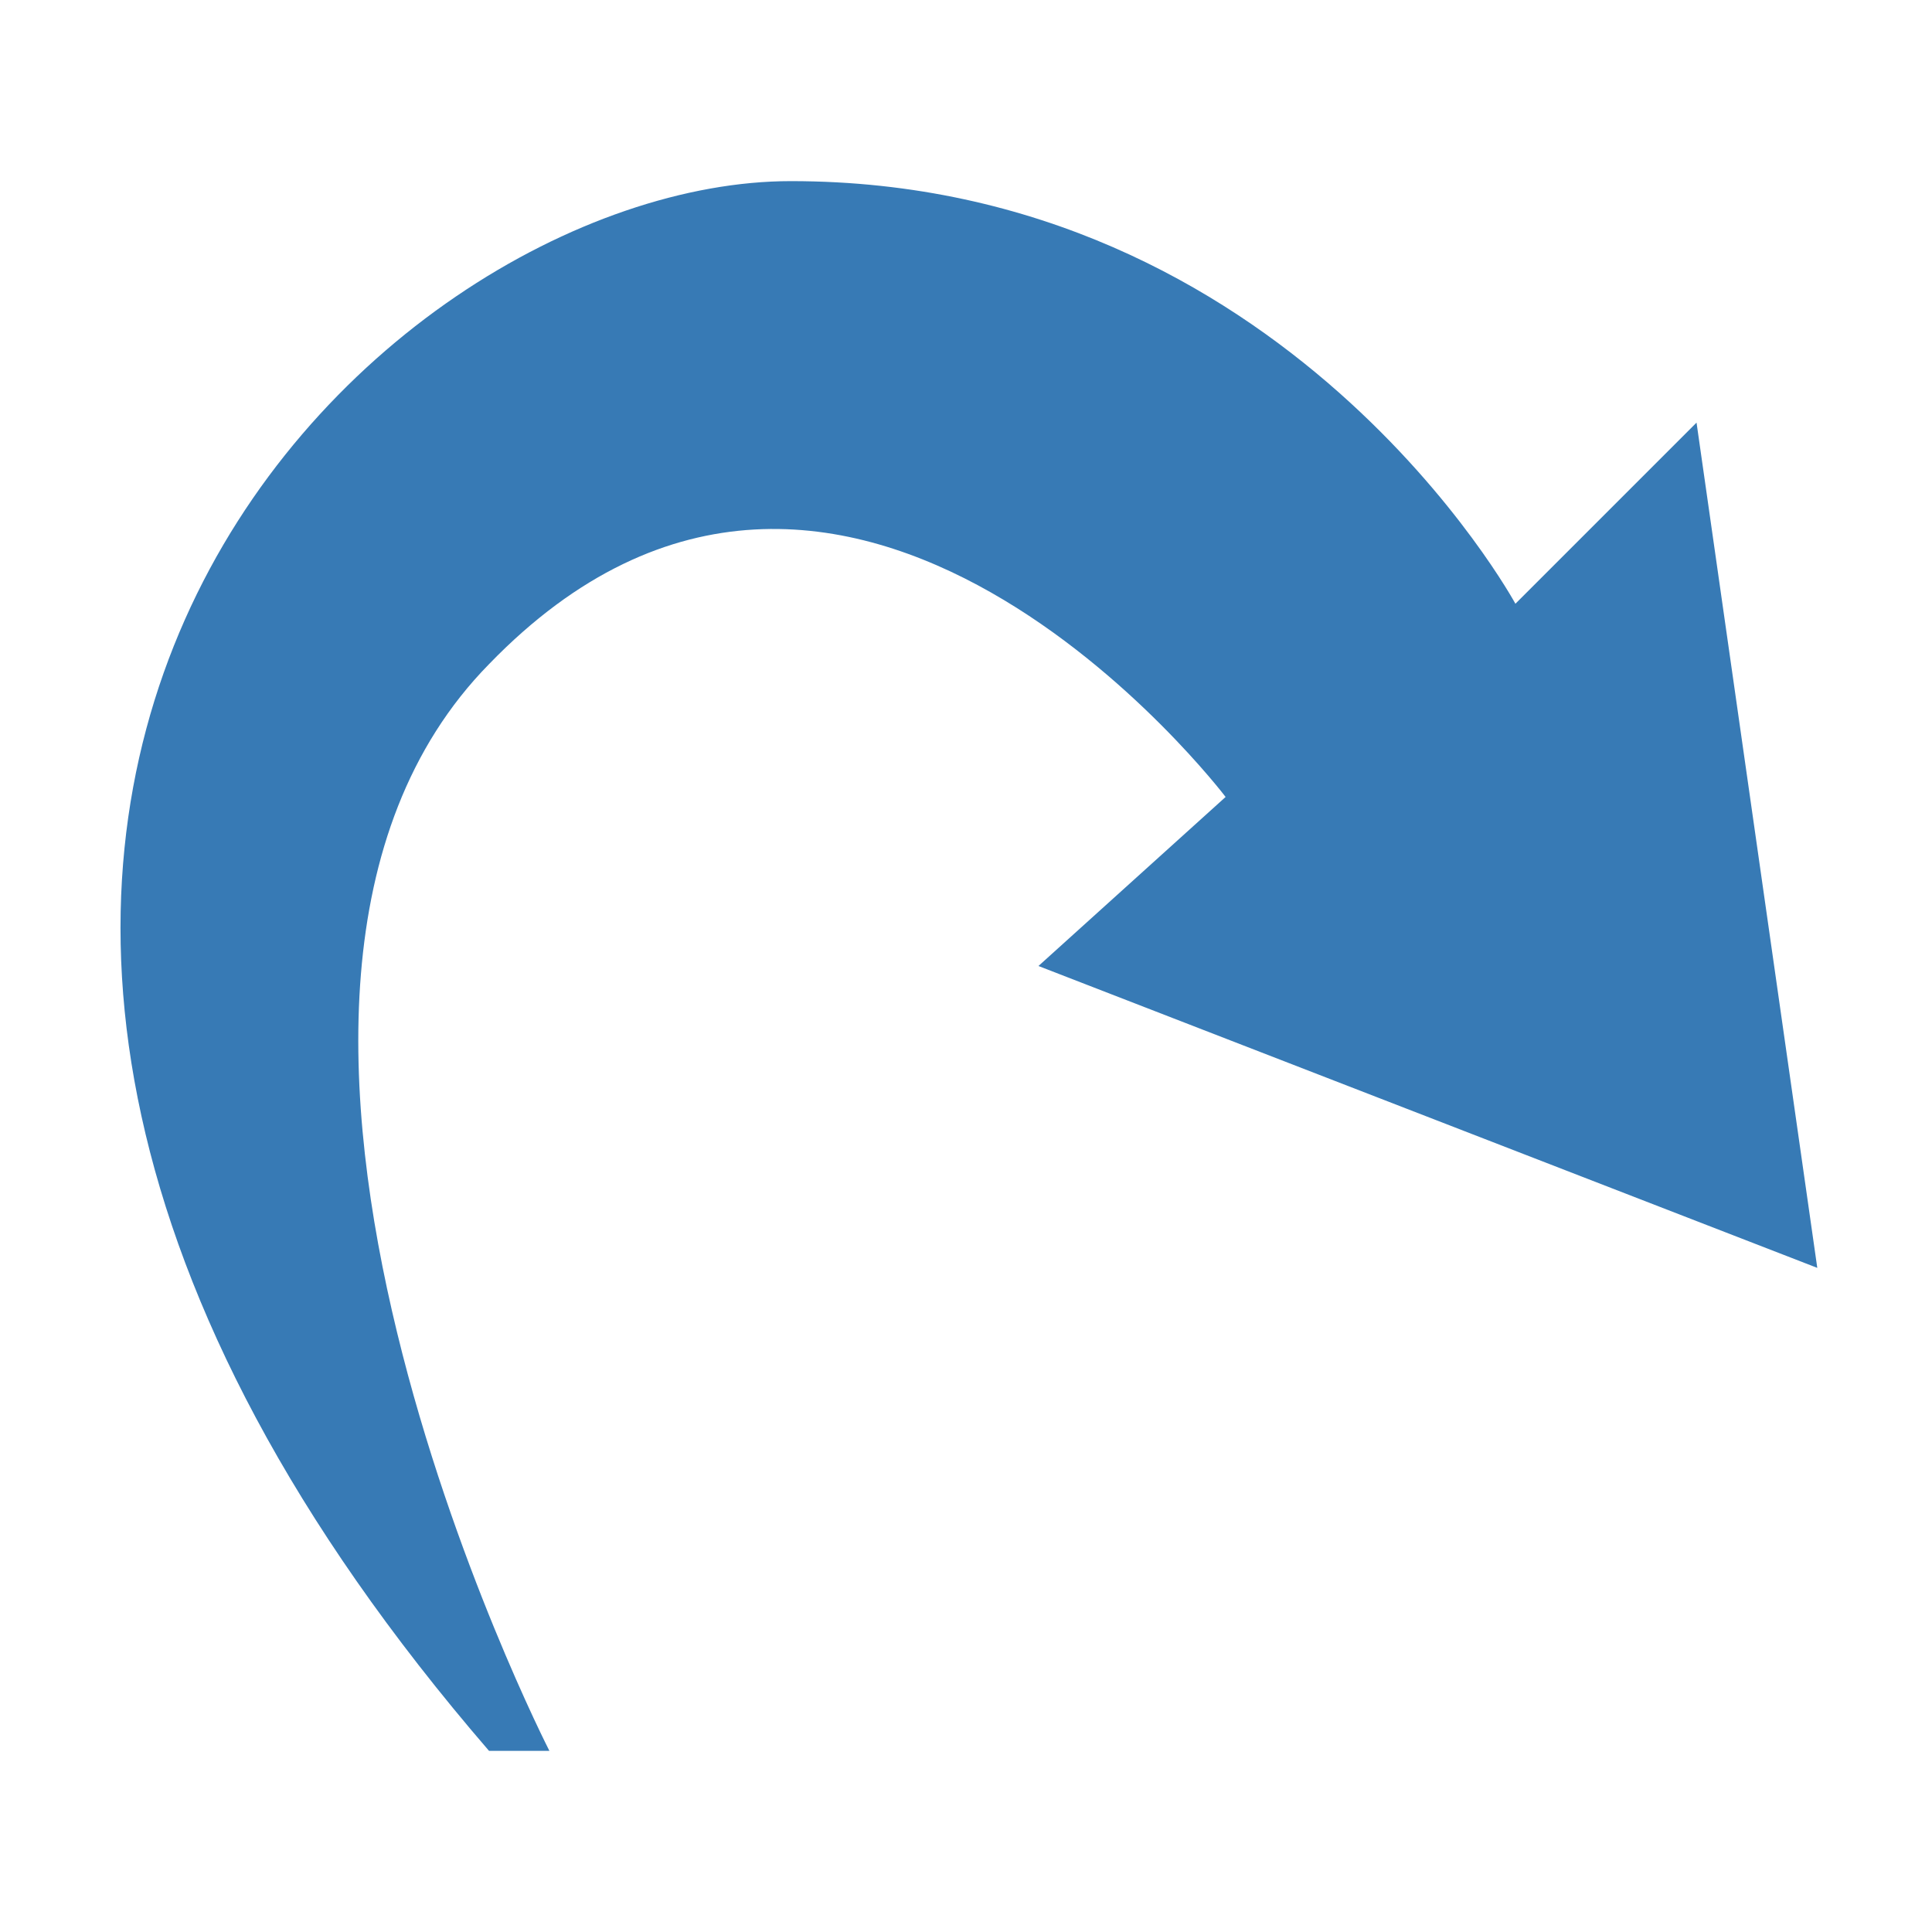<?xml version="1.0" encoding="utf-8"?>
<!-- Generator: Adobe Illustrator 19.1.0, SVG Export Plug-In . SVG Version: 6.00 Build 0)  -->
<svg version="1.1" id="Layer_1" xmlns="http://www.w3.org/2000/svg" xmlns:xlink="http://www.w3.org/1999/xlink" x="0px" y="0px"
	 viewBox="0 0 32 32" enable-background="new 0 0 32 32" xml:space="preserve">
<path fill="#377AB5" d="M13.1,3c8.2,0,12,7,12,7l3-3l2,14l-12.9-5l3.1-2.8c0,0-6.3-8.3-12.2-2.2c-5.4,5.5,1,18,1,18h-1
	C-5.1,13.7,6.2,3,13.1,3z"/>
</svg>
